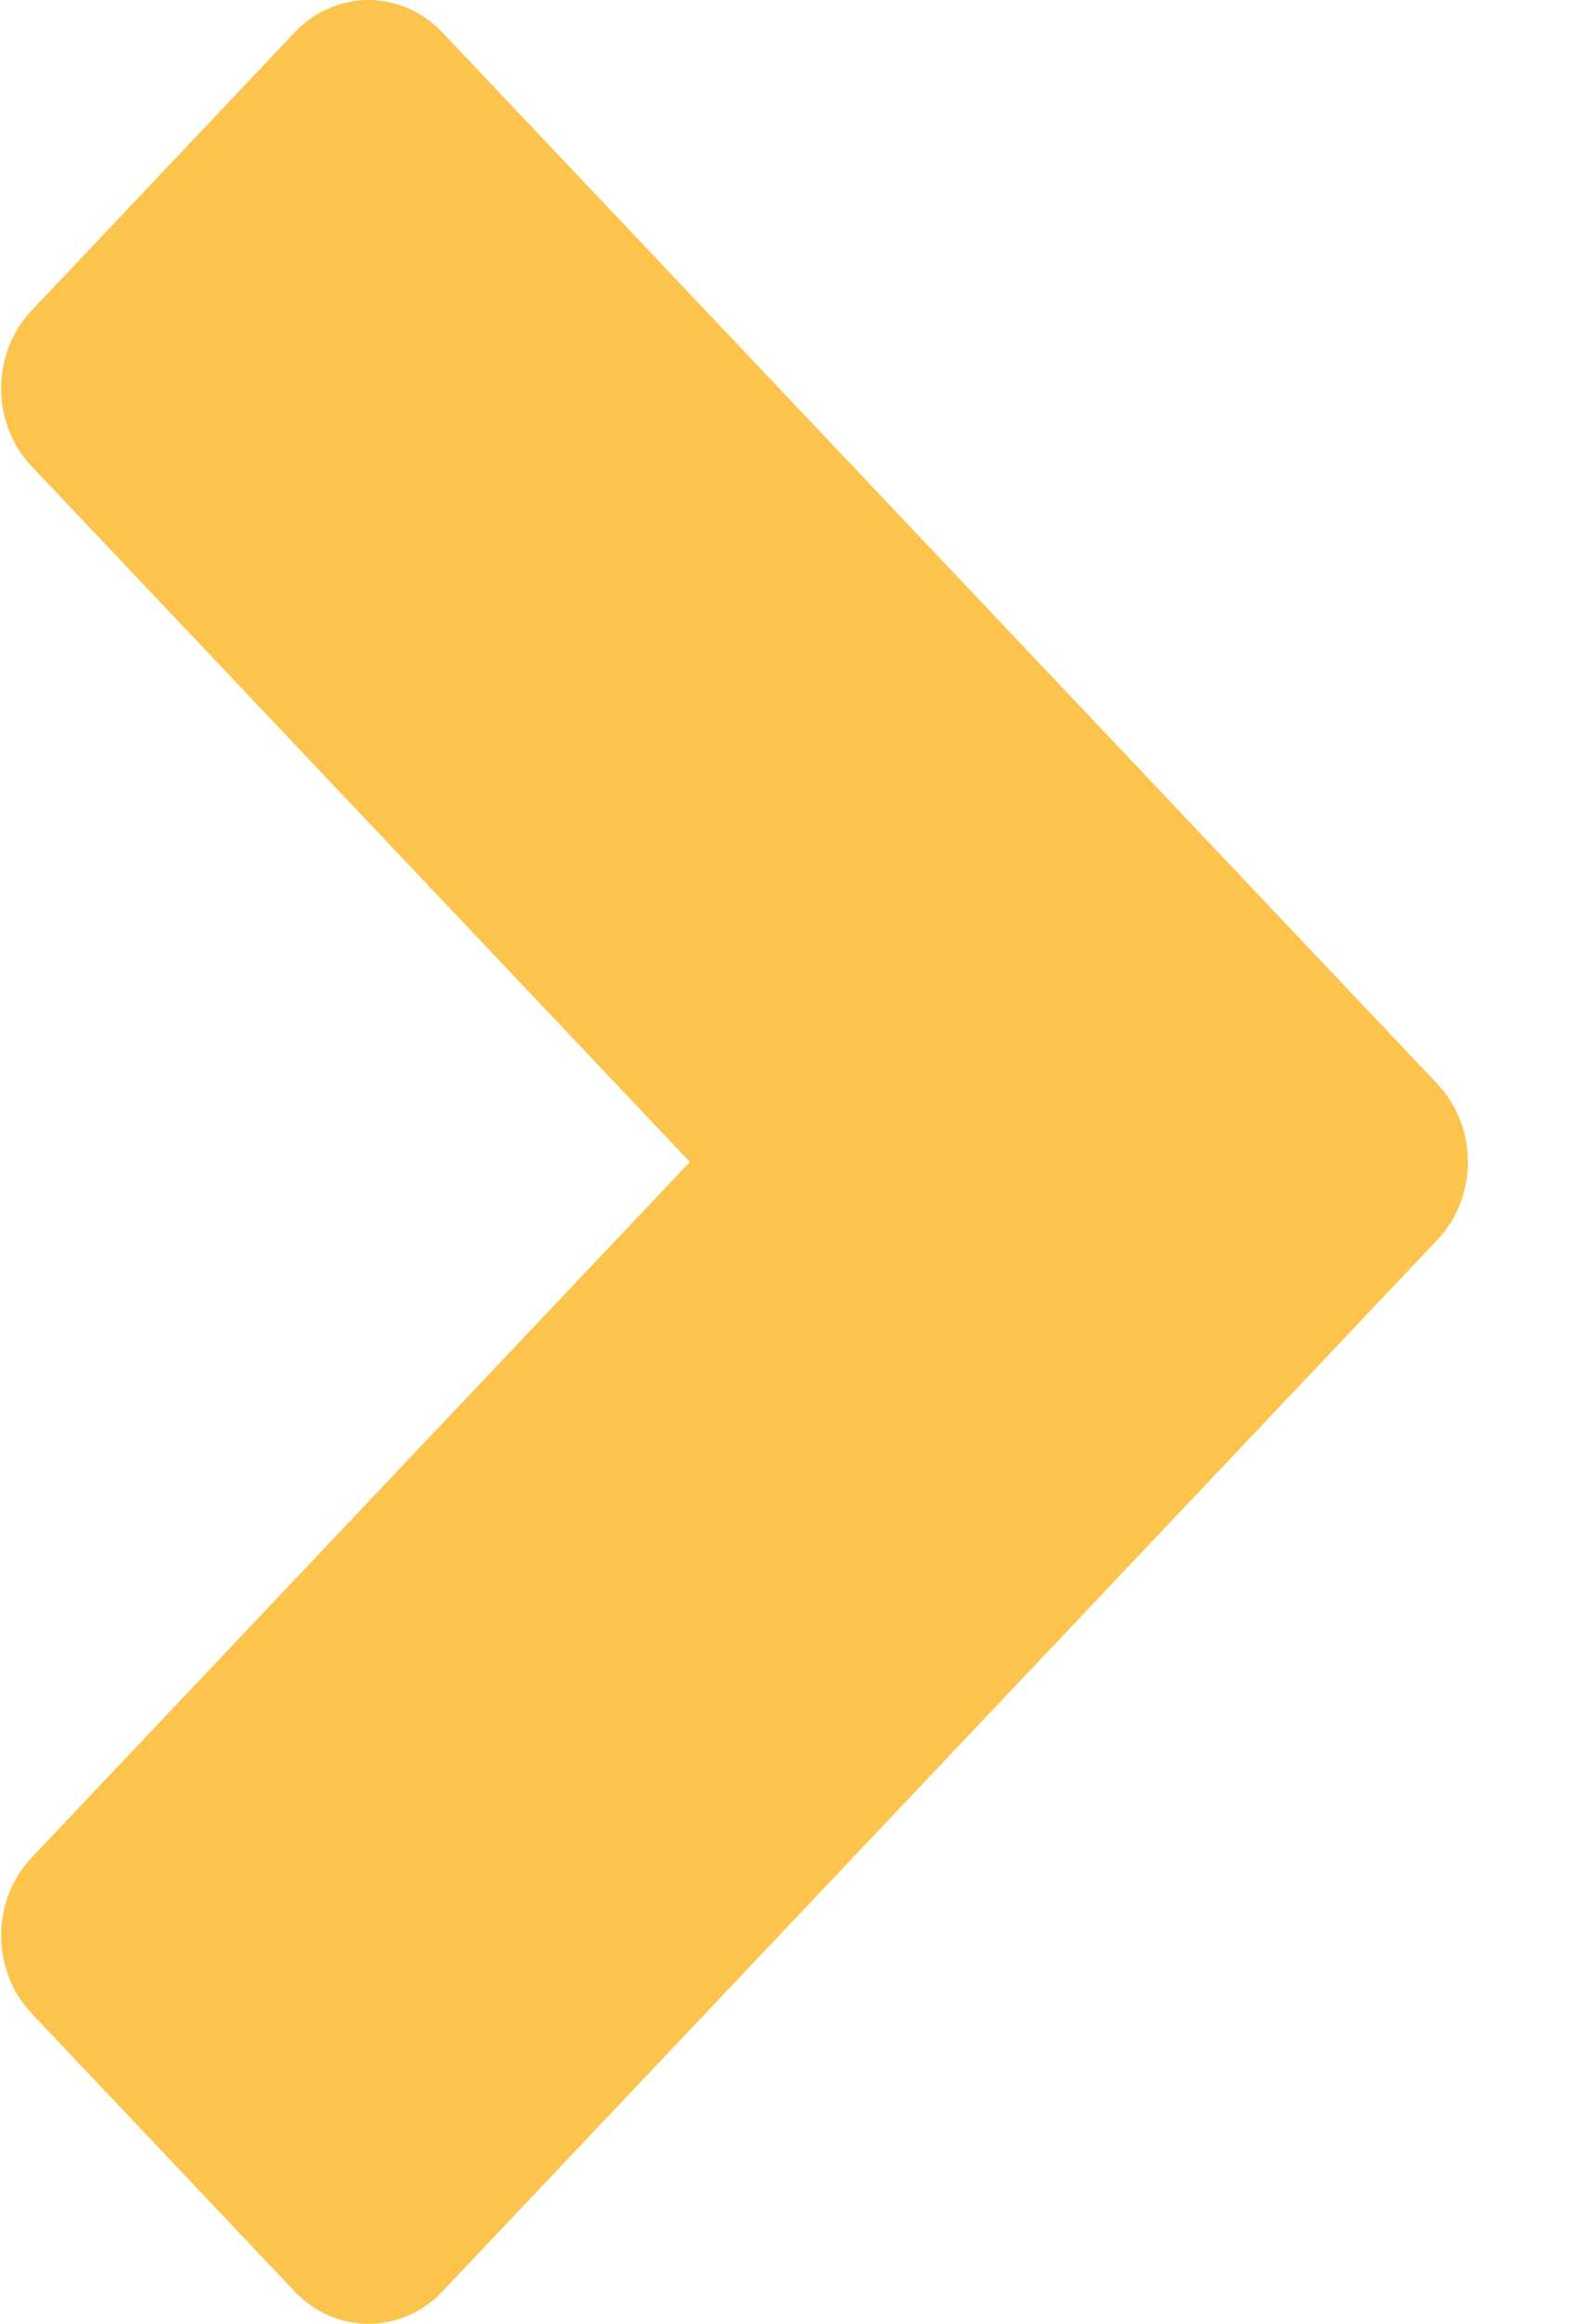 <svg width="13" height="19" viewBox="0 0 13 19" fill="none" xmlns="http://www.w3.org/2000/svg">
<path fill-rule="evenodd" clip-rule="evenodd" d="M3.013 -6.79493e-05C3.239 -6.79493e-05 3.456 0.095 3.616 0.264L11.752 8.862C12.085 9.214 12.085 9.785 11.752 10.137L3.616 18.736C3.456 18.905 3.239 19 3.013 19C2.787 19 2.57 18.905 2.41 18.736L0.259 16.462C-0.074 16.11 -0.074 15.539 0.259 15.187L5.64 9.5L0.259 3.813C-0.074 3.461 -0.074 2.89 0.259 2.538L2.41 0.264C2.57 0.095 2.787 -6.79493e-05 3.013 -6.79493e-05Z" fill="#FCC44D"/>
</svg>
